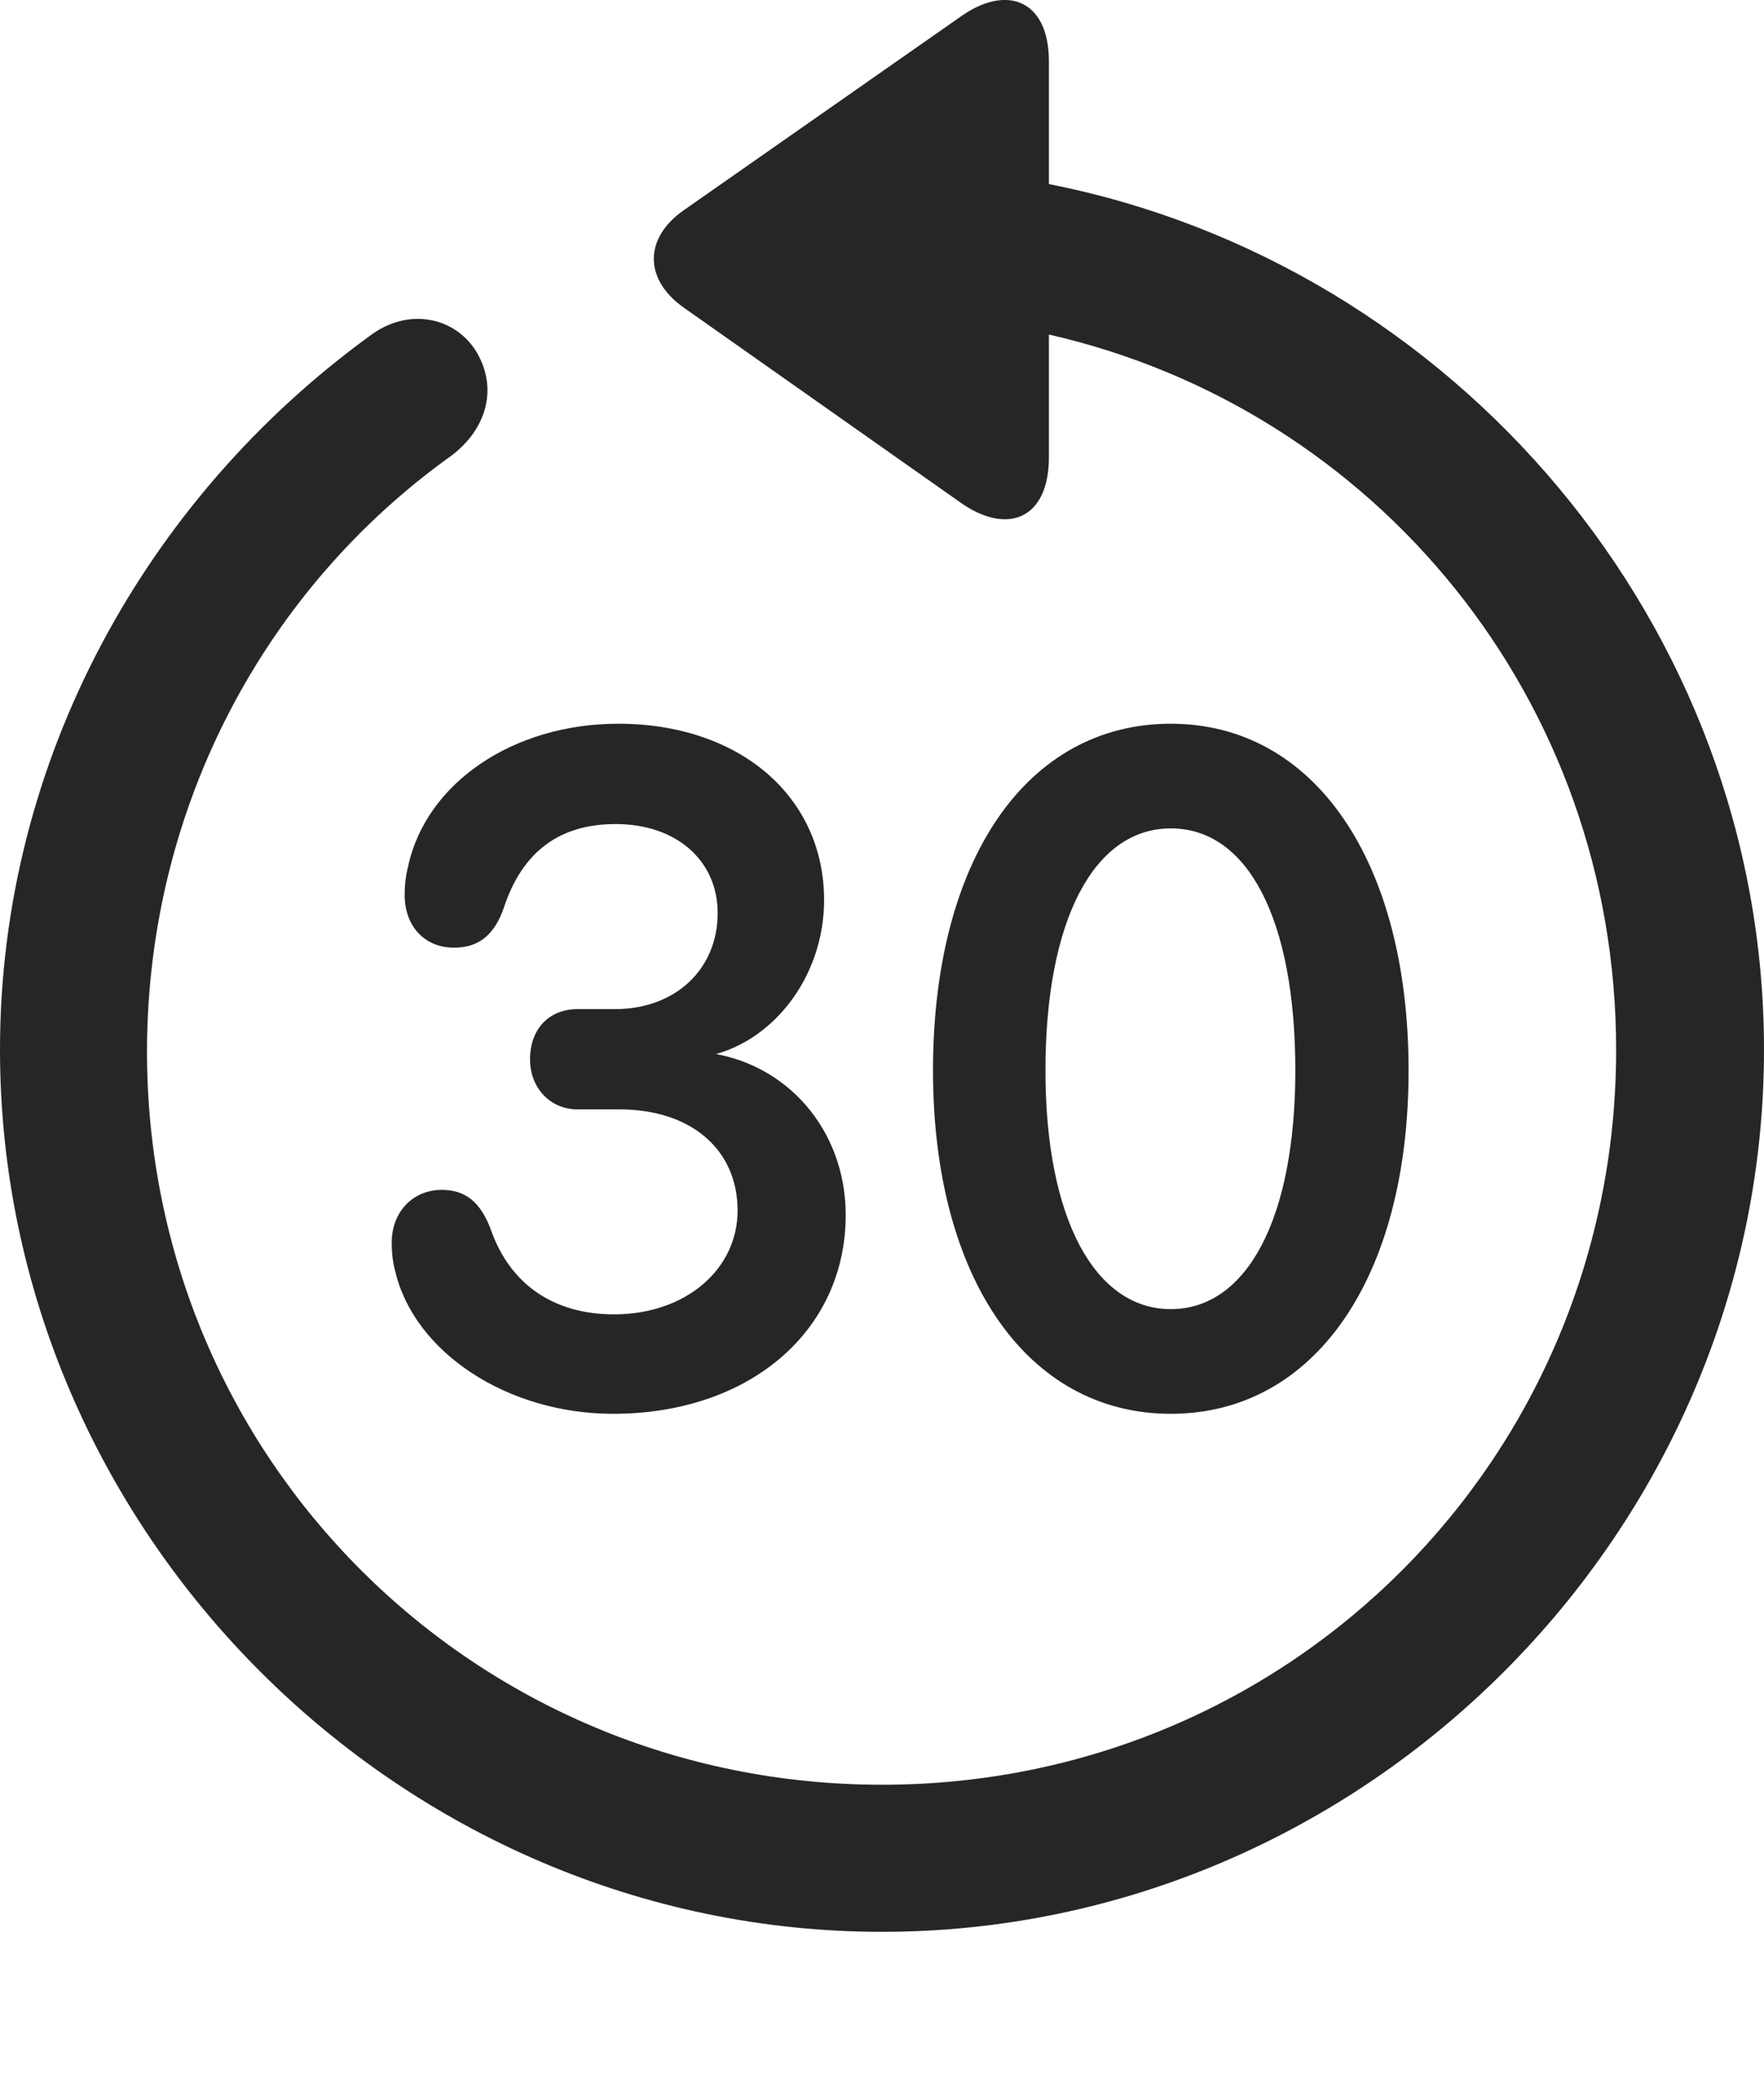 <?xml version="1.0" encoding="UTF-8"?>
<!--Generator: Apple Native CoreSVG 175.5-->
<!DOCTYPE svg
PUBLIC "-//W3C//DTD SVG 1.1//EN"
       "http://www.w3.org/Graphics/SVG/1.1/DTD/svg11.dtd">
<svg version="1.1" xmlns="http://www.w3.org/2000/svg" xmlns:xlink="http://www.w3.org/1999/xlink" width="19.922" height="23.719">
 <g>
  <rect height="23.719" opacity="0" width="19.922" x="0" y="0"/>
  <path d="M0 11.854C0 17.304 4.521 21.816 9.961 21.816C15.41 21.816 19.922 17.304 19.922 11.854C19.922 7.05 16.416 2.978 11.846 2.079L11.846 0.692C11.846-0.001 11.367-0.187 10.84 0.194L7.725 2.372C7.275 2.685 7.266 3.153 7.725 3.476L10.83 5.663C11.367 6.054 11.846 5.868 11.846 5.165L11.846 3.778C15.537 4.618 18.252 7.899 18.252 11.854C18.252 16.464 14.57 20.155 9.961 20.155C5.352 20.155 1.65 16.464 1.66 11.854C1.67 9.081 3.018 6.63 5.098 5.146C5.498 4.843 5.625 4.384 5.381 3.974C5.137 3.573 4.6 3.466 4.17 3.798C1.66 5.624 0 8.573 0 11.854Z" fill="#000000" fill-opacity="0.85"/>
  <path d="M6.924 15.966C8.457 15.966 9.551 15.038 9.551 13.72C9.551 12.763 8.887 11.991 7.959 11.884L7.959 11.933C8.711 11.796 9.307 11.044 9.307 10.165C9.307 8.993 8.35 8.173 6.982 8.173C5.801 8.173 4.814 8.837 4.609 9.784C4.58 9.901 4.57 9.999 4.57 10.107C4.57 10.458 4.795 10.702 5.127 10.702C5.41 10.702 5.586 10.556 5.693 10.243C5.898 9.628 6.309 9.306 6.953 9.306C7.637 9.306 8.105 9.716 8.105 10.312C8.105 10.937 7.637 11.396 6.943 11.396L6.523 11.396C6.201 11.396 5.986 11.62 5.986 11.962C5.986 12.284 6.211 12.528 6.523 12.528L6.992 12.528C7.812 12.528 8.33 12.987 8.33 13.671C8.33 14.335 7.744 14.843 6.934 14.843C6.25 14.843 5.762 14.501 5.547 13.896C5.43 13.573 5.254 13.437 4.99 13.437C4.658 13.437 4.424 13.691 4.424 14.032C4.424 14.14 4.434 14.247 4.463 14.354C4.678 15.273 5.732 15.966 6.924 15.966ZM13.223 15.966C14.844 15.966 15.908 14.433 15.908 12.089C15.908 9.726 14.844 8.173 13.223 8.173C11.592 8.173 10.537 9.716 10.537 12.089C10.537 14.433 11.602 15.966 13.223 15.966ZM13.223 14.784C12.363 14.784 11.807 13.759 11.807 12.089C11.807 10.39 12.354 9.355 13.223 9.355C14.092 9.355 14.629 10.38 14.629 12.089C14.629 13.759 14.082 14.784 13.223 14.784Z" fill="#000000" fill-opacity="0.85"/>
 </g>
</svg>
